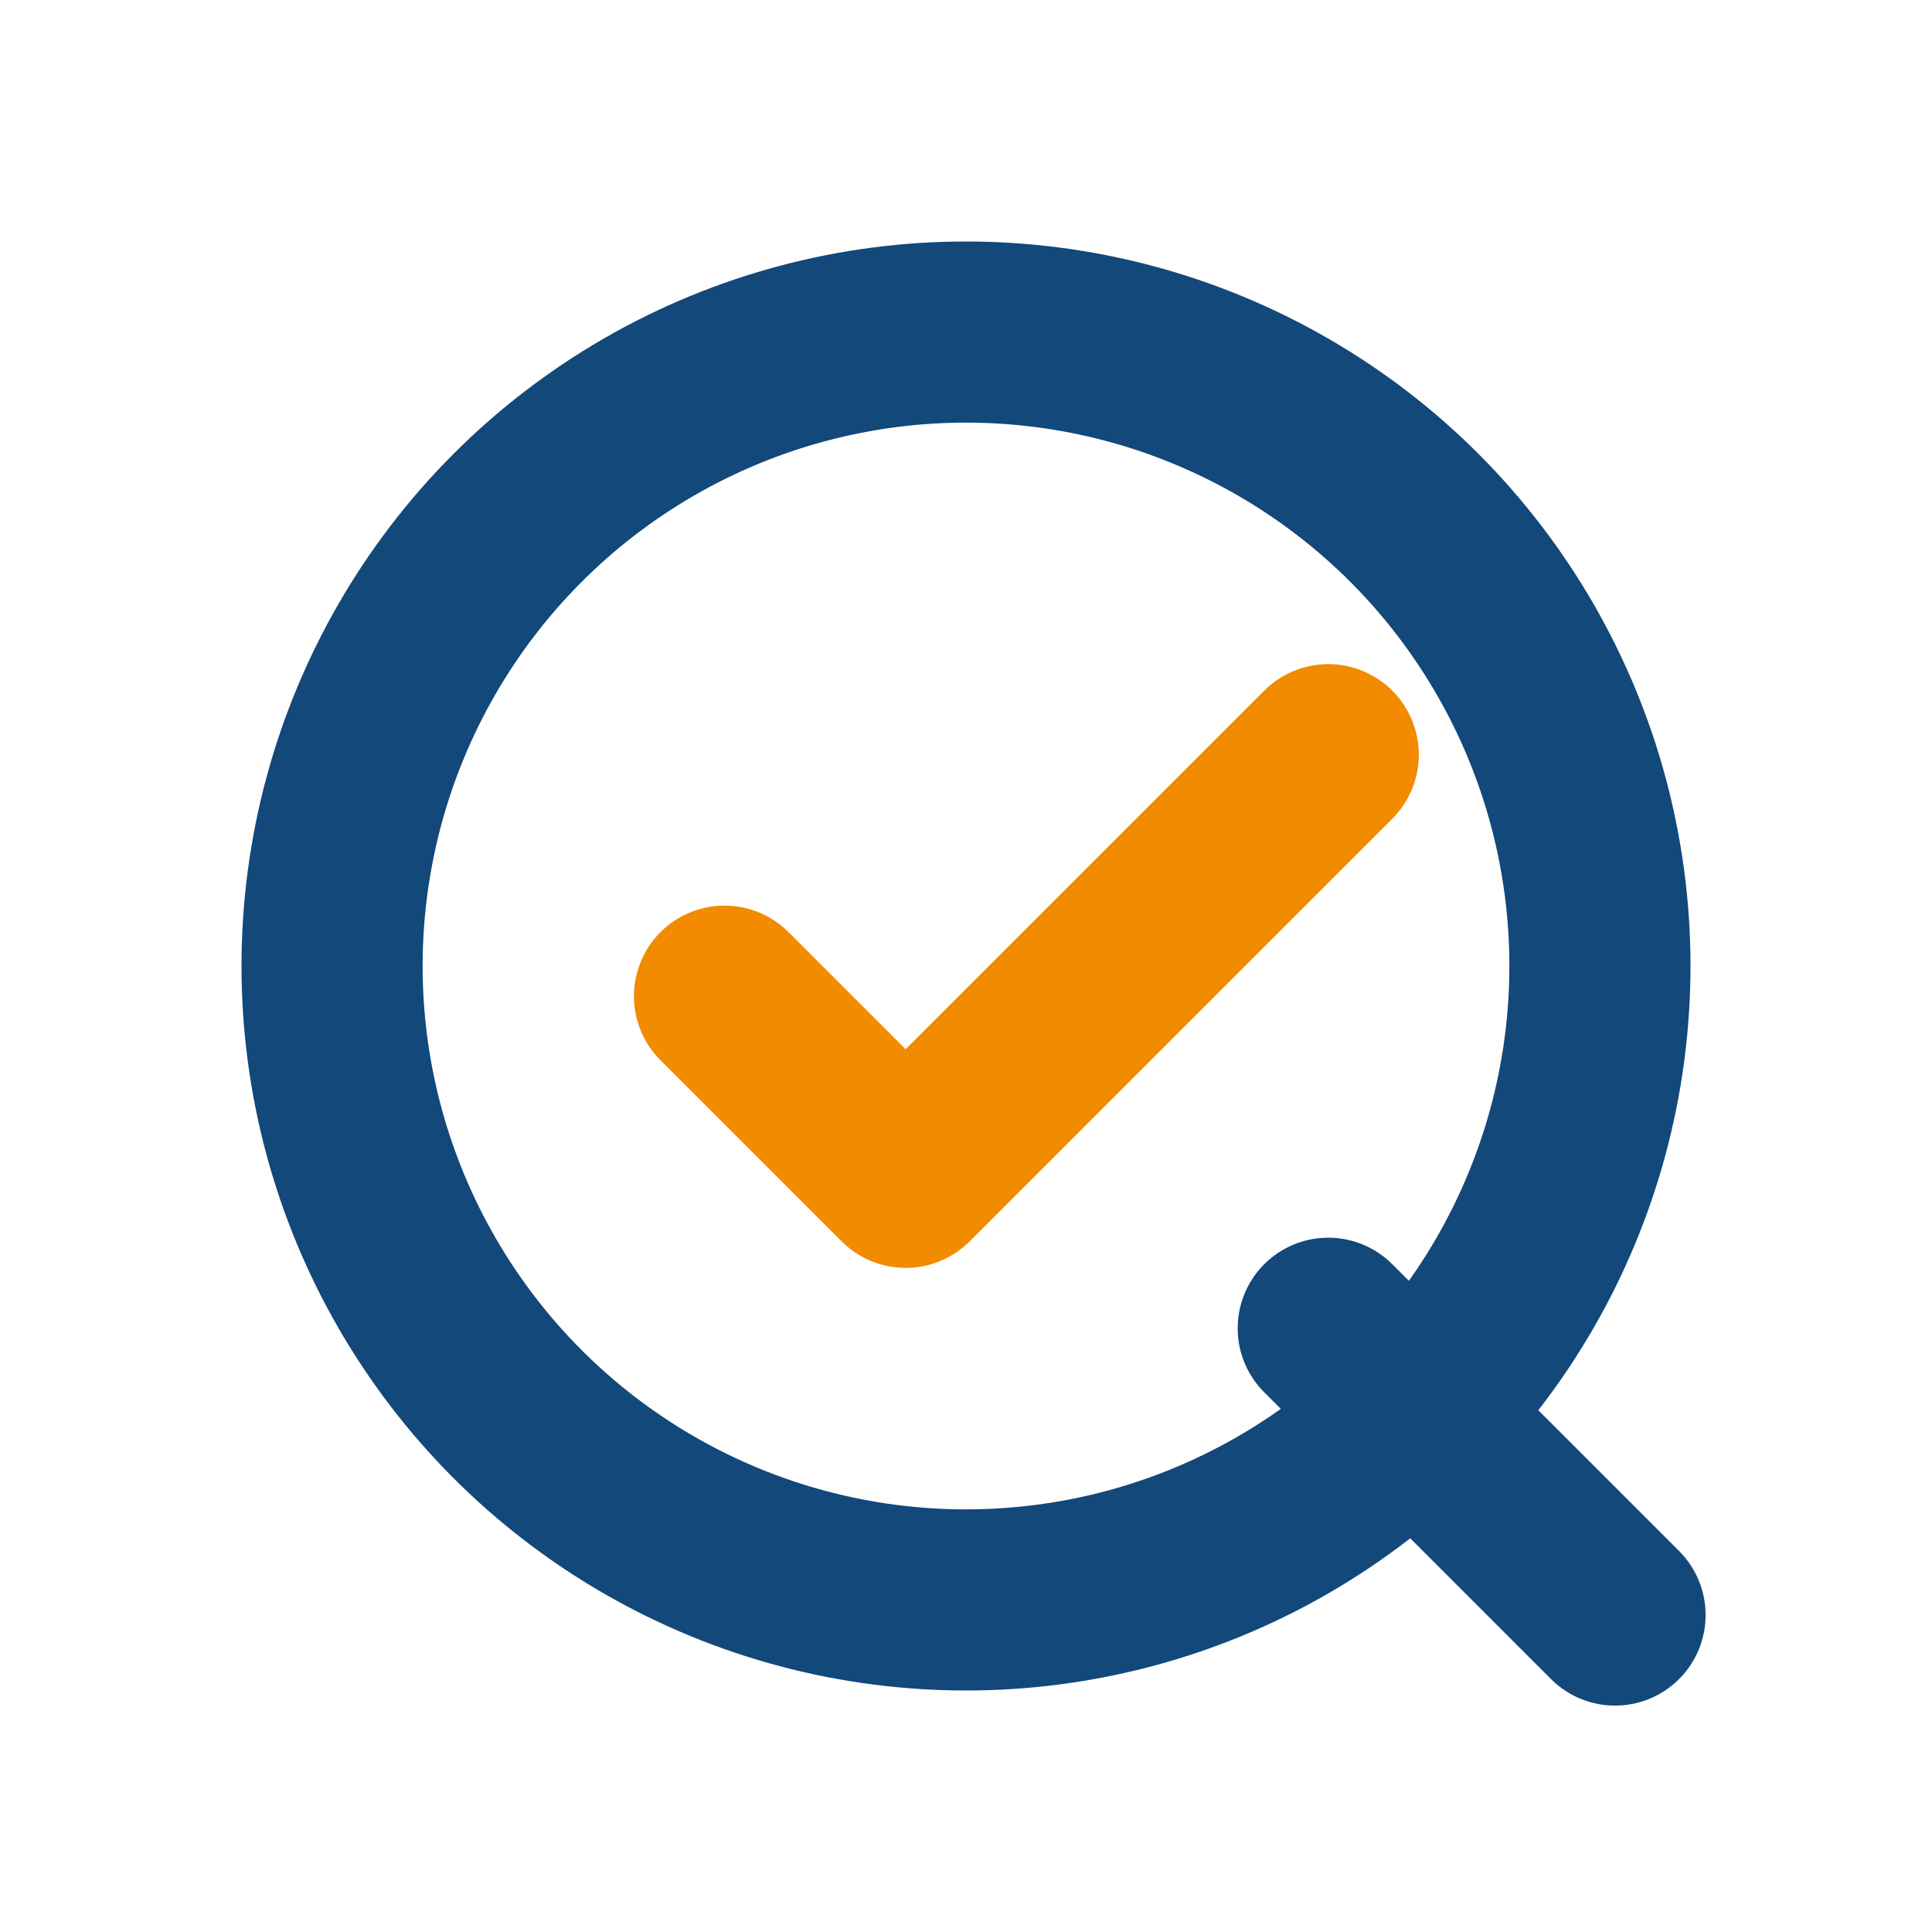 <!-- Quickpoll icon (themed via CSS currentColor), no background -->
<svg xmlns="http://www.w3.org/2000/svg" viewBox="0 0 256 256" role="img" aria-labelledby="title" fill="none" class="quickpoll-icon">
  <title id="title">Quickpoll icon</title>
  <style>
    /* Default colors (light) */
    .quickpoll-icon { color:#12487A; --qp-accent:#F28B00; }
    @media (prefers-color-scheme: dark) {
      .quickpoll-icon { color:#D6E4F0; --qp-accent:#FFB24D; } /* tweak for dark */
    }
  </style>
  <circle cx="128" cy="128" r="84" stroke="currentColor" stroke-width="24" stroke-linecap="round" stroke-linejoin="round"></circle>
  <line x1="176" y1="176" x2="214" y2="214" stroke="currentColor" stroke-width="24" stroke-linecap="round" stroke-linejoin="round"></line>
  <path d="M96 132 L120 156 L176 100" stroke="#F28B00" stroke-width="24" stroke-linecap="round" stroke-linejoin="round"></path>
</svg>
